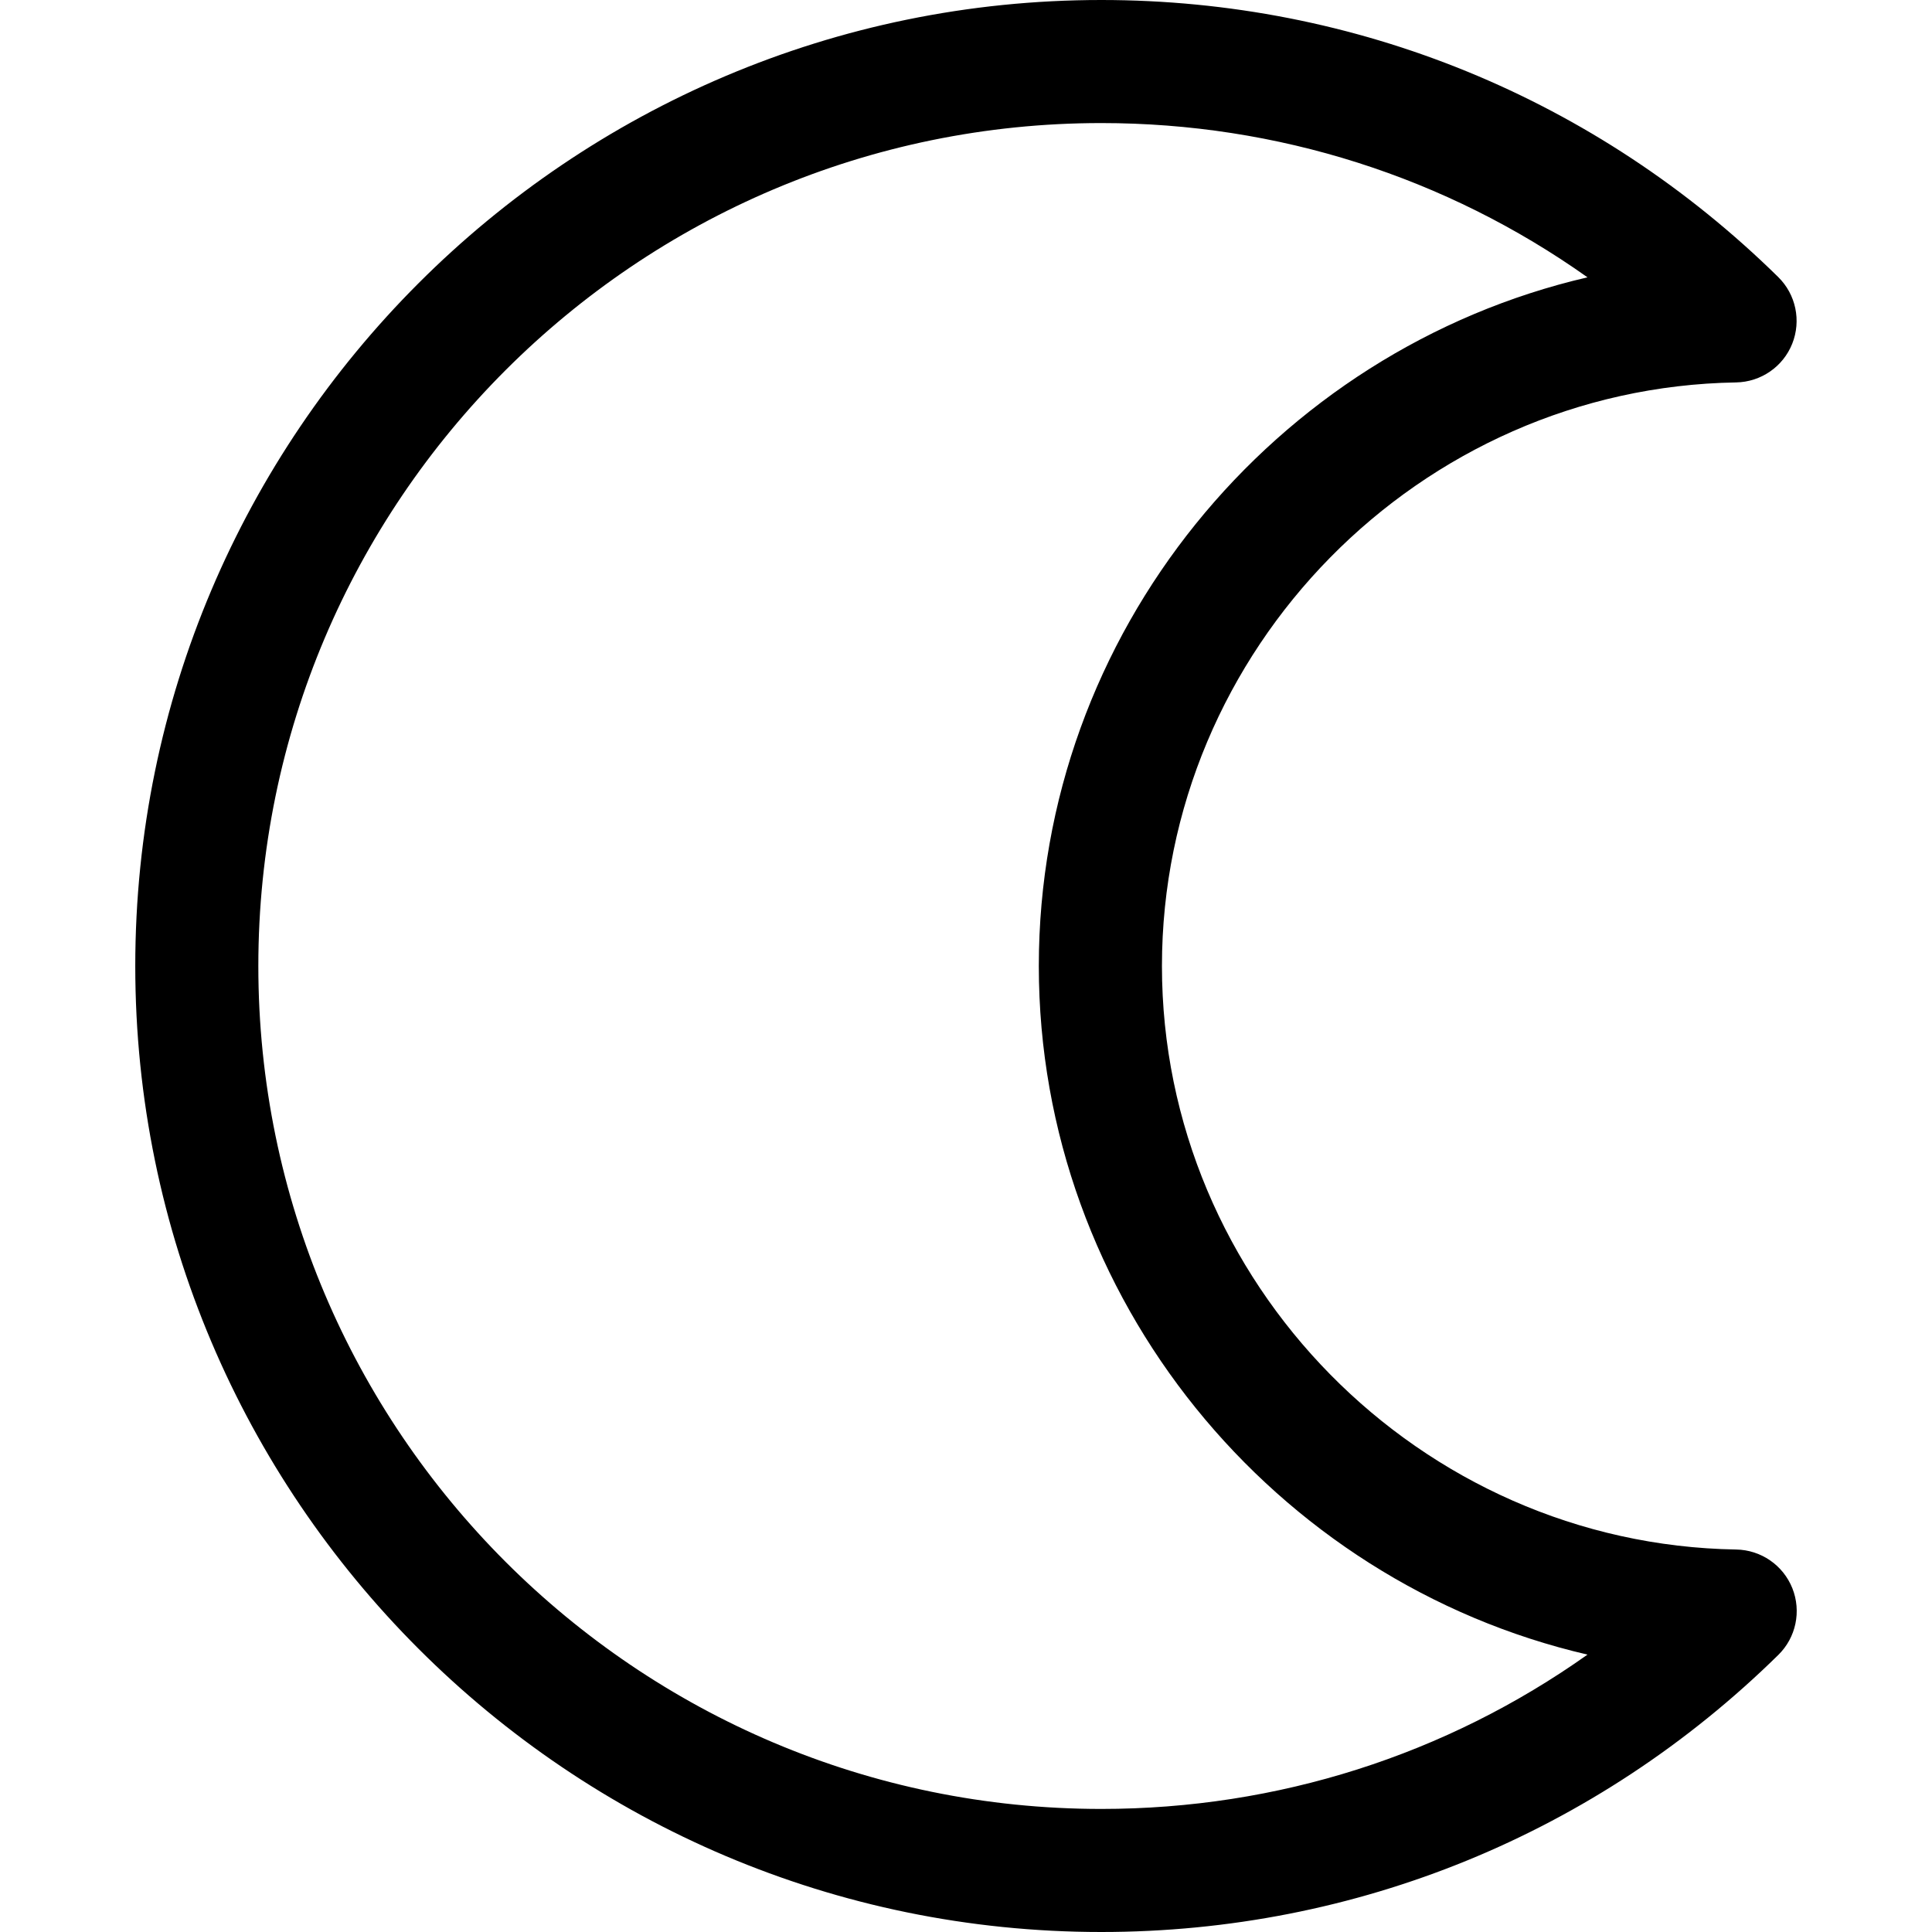 <?xml version="1.0" encoding="iso-8859-1"?>
<!-- Generator: Adobe Illustrator 19.0.0, SVG Export Plug-In . SVG Version: 6.00 Build 0)  -->
<svg version="1.1" id="Layer_1" xmlns="http://www.w3.org/2000/svg" xmlns:xlink="http://www.w3.org/1999/xlink" x="0px" y="0px"
	 viewBox="0 0 502.368 502.368" style="enable-background:new 0 0 502.368 502.368;" xml:space="preserve">
<g>
	<g>
		<path d="M466.054,412.976c-2.4-6-8.16-9.952-14.608-10.064c-82.336-1.344-149.312-69.408-149.312-151.728
			c0-82.336,66.976-150.4,149.28-151.744c6.464-0.112,12.224-4.08,14.608-10.064c2.384-5.984,0.96-12.816-3.648-17.344
			C415.11,25.584,352.598,0,286.358,0C147.846,0,35.174,112.672,35.174,251.184s112.672,251.184,251.184,251.184
			c66.24,0,128.768-25.584,176.048-72.048C467.014,425.808,468.438,418.96,466.054,412.976z M286.358,470.368
			c-120.848,0-219.184-98.32-219.184-219.184S165.51,32,286.358,32c45.856,0,89.68,14.048,126.432,40.112
			c-81.44,18.88-142.672,92.464-142.672,179.072S331.35,411.36,412.79,430.24C376.038,456.304,332.23,470.368,286.358,470.368z"/>
	</g>
</g>
<g>
</g>
<g>
</g>
<g>
</g>
<g>
</g>
<g>
</g>
<g>
</g>
<g>
</g>
<g>
</g>
<g>
</g>
<g>
</g>
<g>
</g>
<g>
</g>
<g>
</g>
<g>
</g>
<g>
</g>
</svg>
